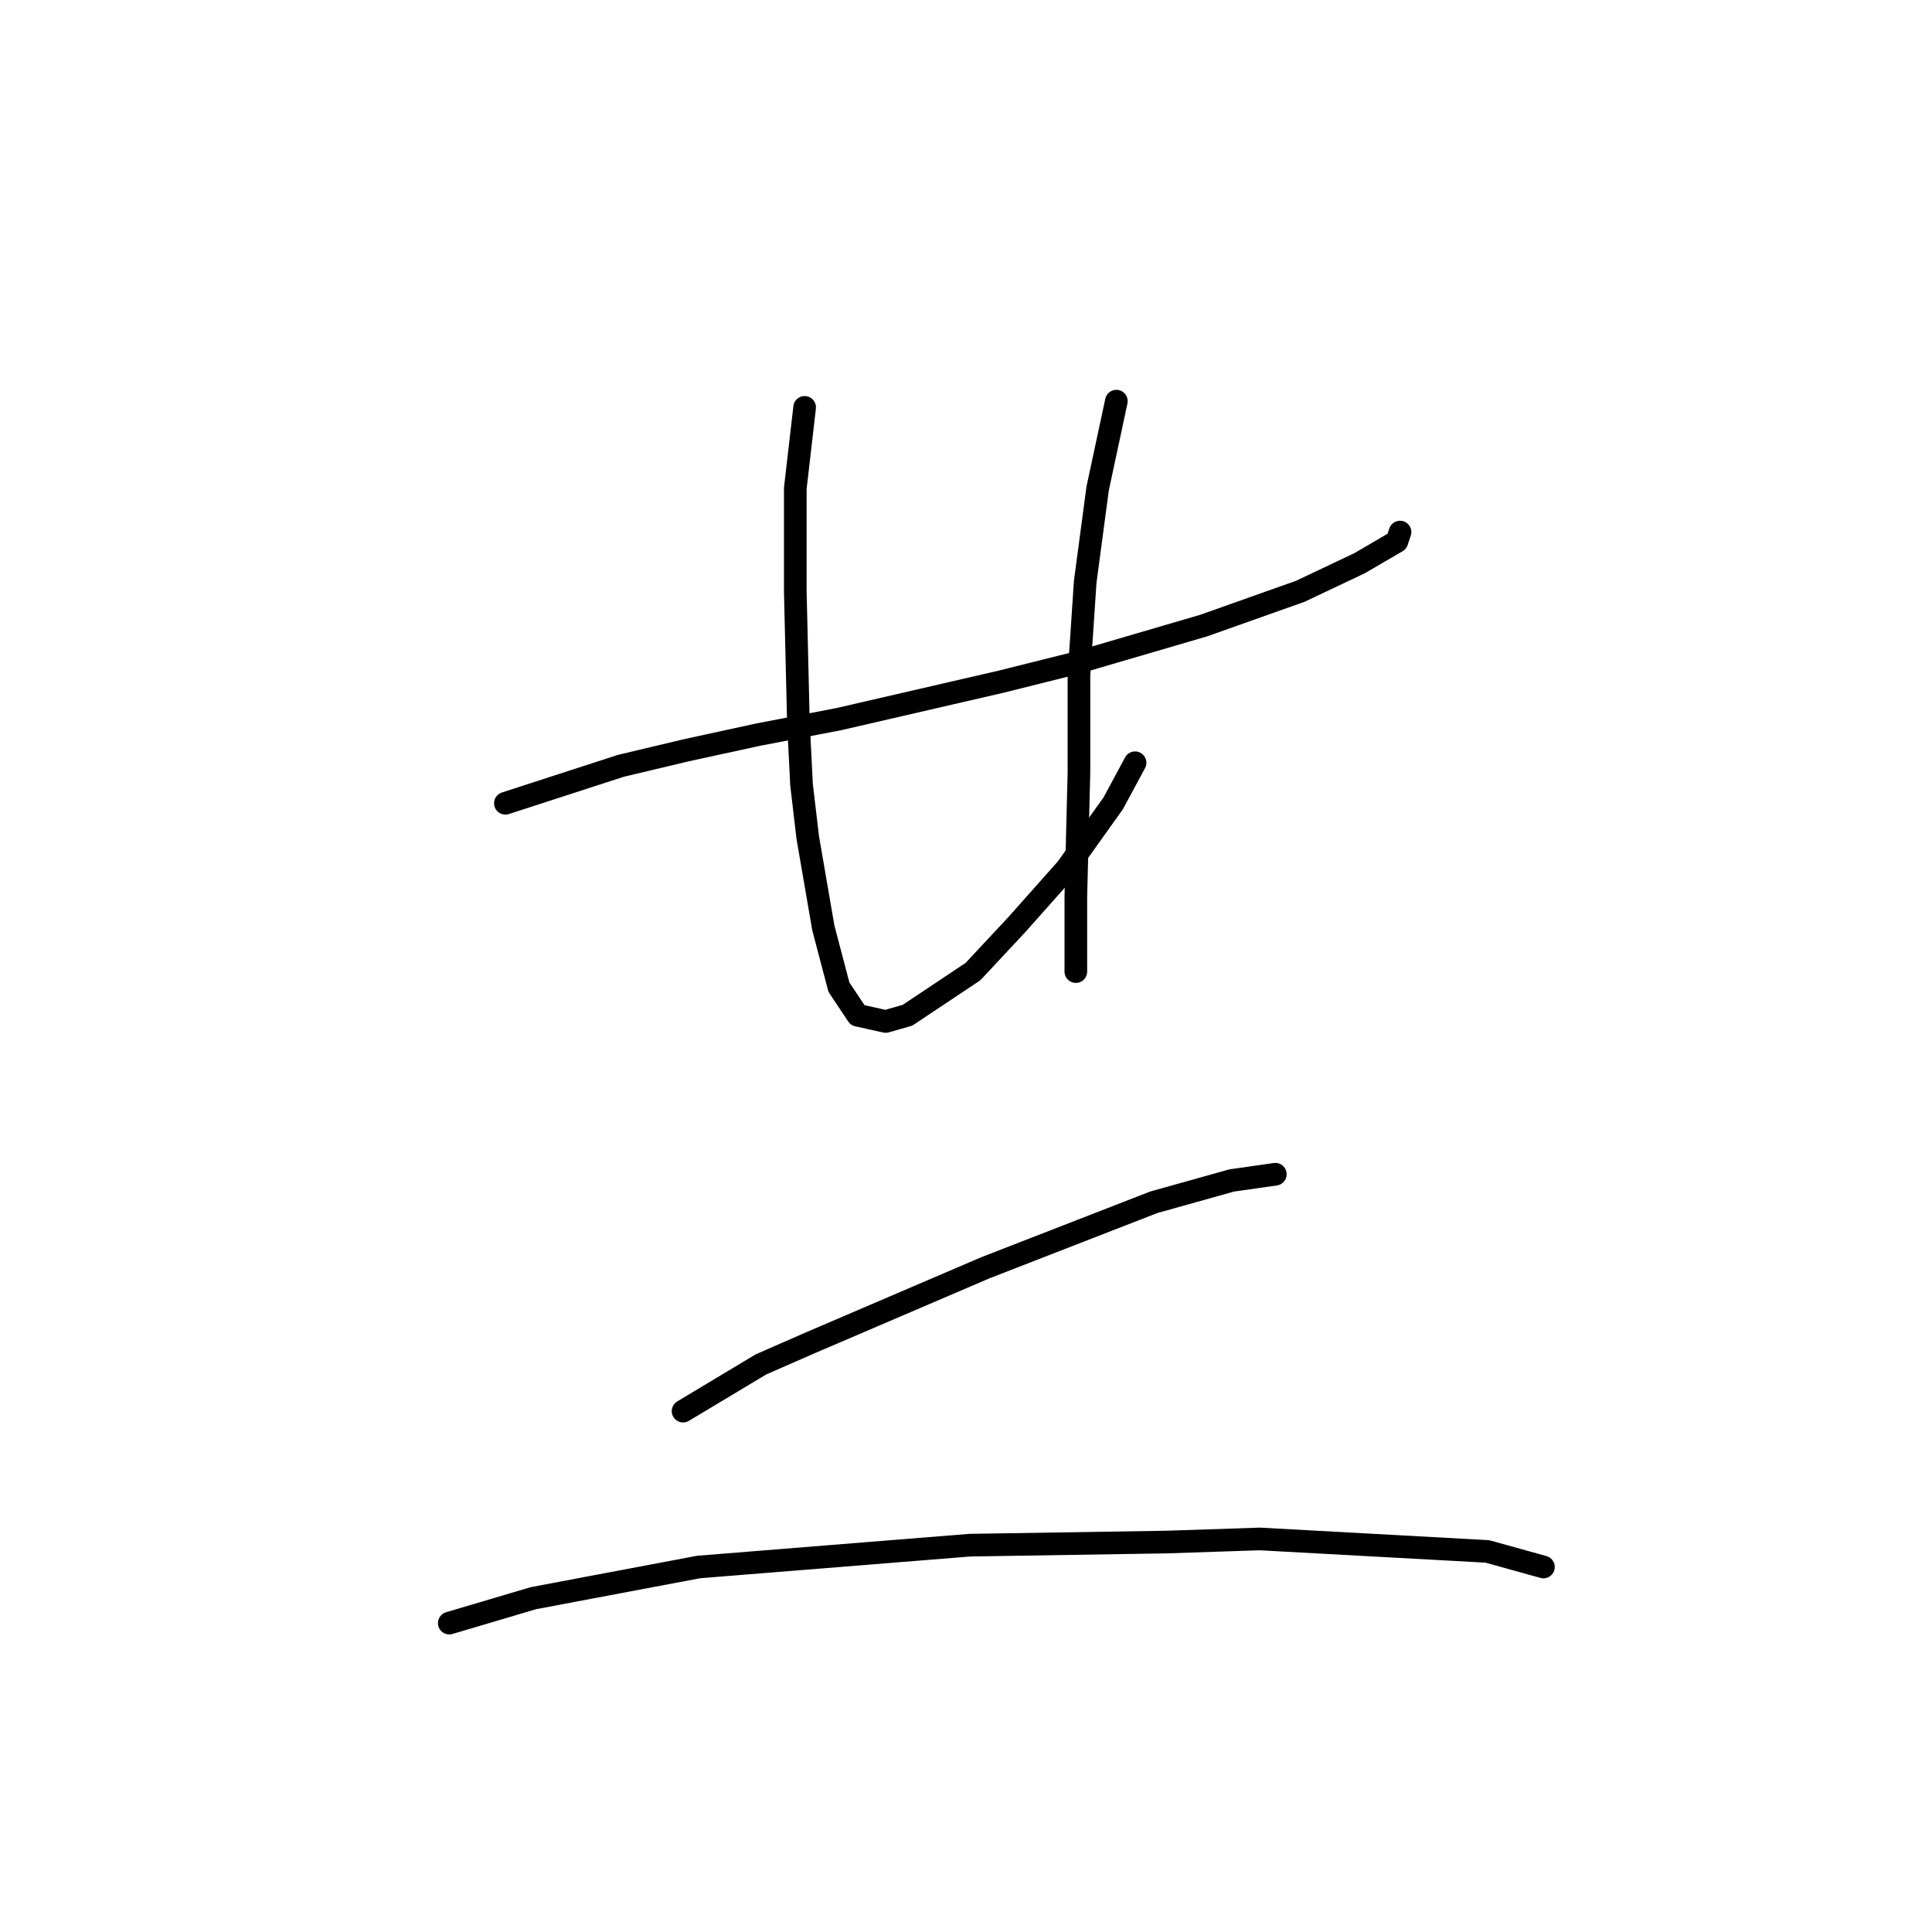 <?xml version="1.0" standalone="no"?>
    <svg width="256" height="256" xmlns="http://www.w3.org/2000/svg" version="1.1">
    <polyline stroke="black" stroke-width="3" stroke-linecap="round" fill="transparent" stroke-linejoin="round" points="66.966 106.438 82.249 101.481 90.923 99.416 100.423 97.351 111.163 95.285 132.641 90.329 142.554 87.85 159.489 82.894 172.294 78.35 180.142 74.633 185.099 71.741 185.512 70.502 185.512 70.502 " />
        <polyline stroke="black" stroke-width="3" stroke-linecap="round" fill="transparent" stroke-linejoin="round" points="106.619 53.98 105.38 64.72 105.38 70.915 105.38 78.35 105.793 95.698 106.206 103.959 107.032 110.981 109.097 122.96 111.163 130.808 113.641 134.525 117.358 135.351 120.25 134.525 128.924 128.742 134.706 122.547 141.315 115.112 147.511 106.438 150.402 101.068 150.402 101.068 " />
        <polyline stroke="black" stroke-width="3" stroke-linecap="round" fill="transparent" stroke-linejoin="round" points="147.924 53.154 145.446 64.72 144.62 70.915 143.794 77.111 142.967 89.503 142.967 102.307 142.554 118.829 142.554 128.742 142.554 128.742 " />
        <polyline stroke="black" stroke-width="3" stroke-linecap="round" fill="transparent" stroke-linejoin="round" points="90.51 186.983 100.836 180.787 107.445 177.895 130.576 167.982 152.881 159.308 163.207 156.417 168.99 155.591 168.99 155.591 " />
        <polyline stroke="black" stroke-width="3" stroke-linecap="round" fill="transparent" stroke-linejoin="round" points="59.531 215.07 70.684 211.766 92.575 207.635 128.511 204.744 154.533 204.331 166.924 203.918 197.077 205.57 204.512 207.635 204.512 207.635 " />
        </svg>